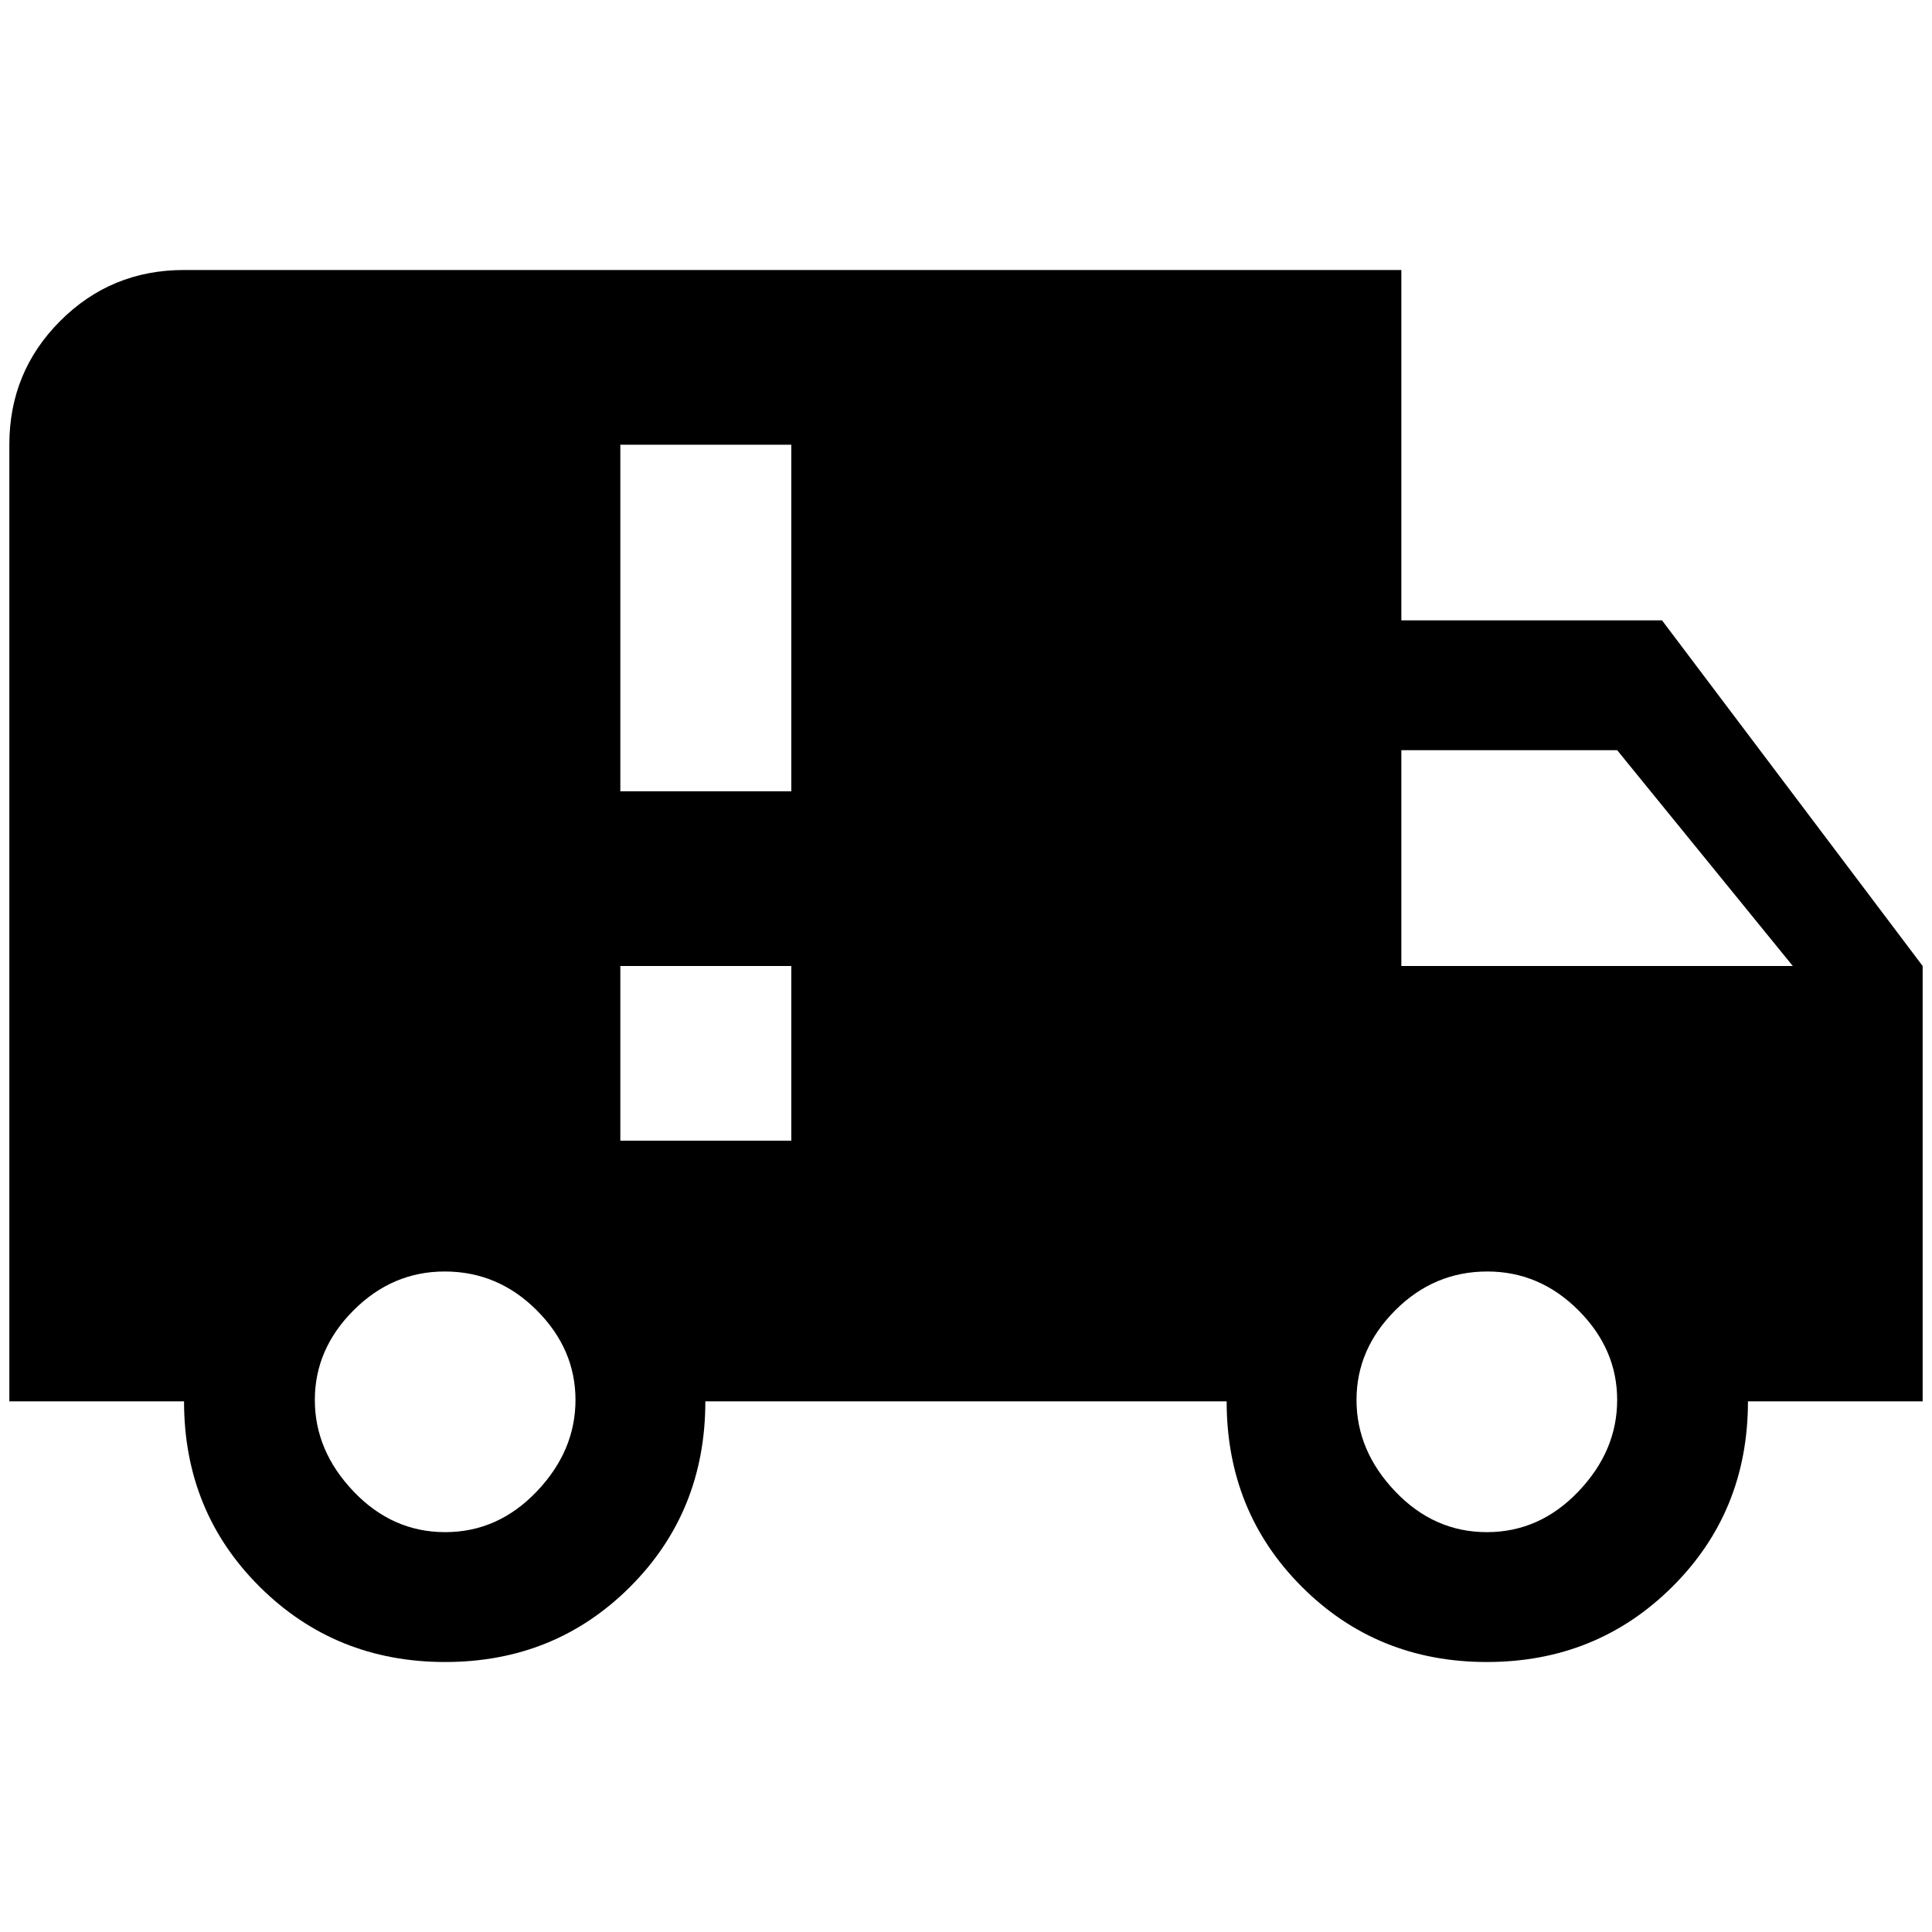 <?xml version="1.0" standalone="no"?>
<!DOCTYPE svg PUBLIC "-//W3C//DTD SVG 1.1//EN" "http://www.w3.org/Graphics/SVG/1.1/DTD/svg11.dtd" >
<svg xmlns="http://www.w3.org/2000/svg" xmlns:xlink="http://www.w3.org/1999/xlink" version="1.1" width="2048" height="2048" viewBox="-10 0 2068 2048">
   <path fill="currentColor"
d="M187 279q-78 0 -132.5 54.5t-54.5 132.5v1024h187q0 118 81 198.5t198.5 80.5t198 -80.5t80.5 -198.5h558q0 118 80.5 198.5t198 80.5t198.5 -80.5t81 -198.5h187v-466l-279 -370h-279v-375h-1303zM654 466h183v371h-183v-371zM1490 793h231l188 231h-419v-231zM654 1024
h183v187h-183v-187zM466 1351q57 0 98.5 41.5t41.5 96t-41.5 98t-98 43.5t-98 -43.5t-41.5 -98t41.5 -96t97.5 -41.5zM1582 1351q56 0 97.5 41.5t41.5 96t-41.5 98t-98 43.5t-98 -43.5t-41.5 -98t41.5 -96t98.5 -41.5z" />
</svg>
